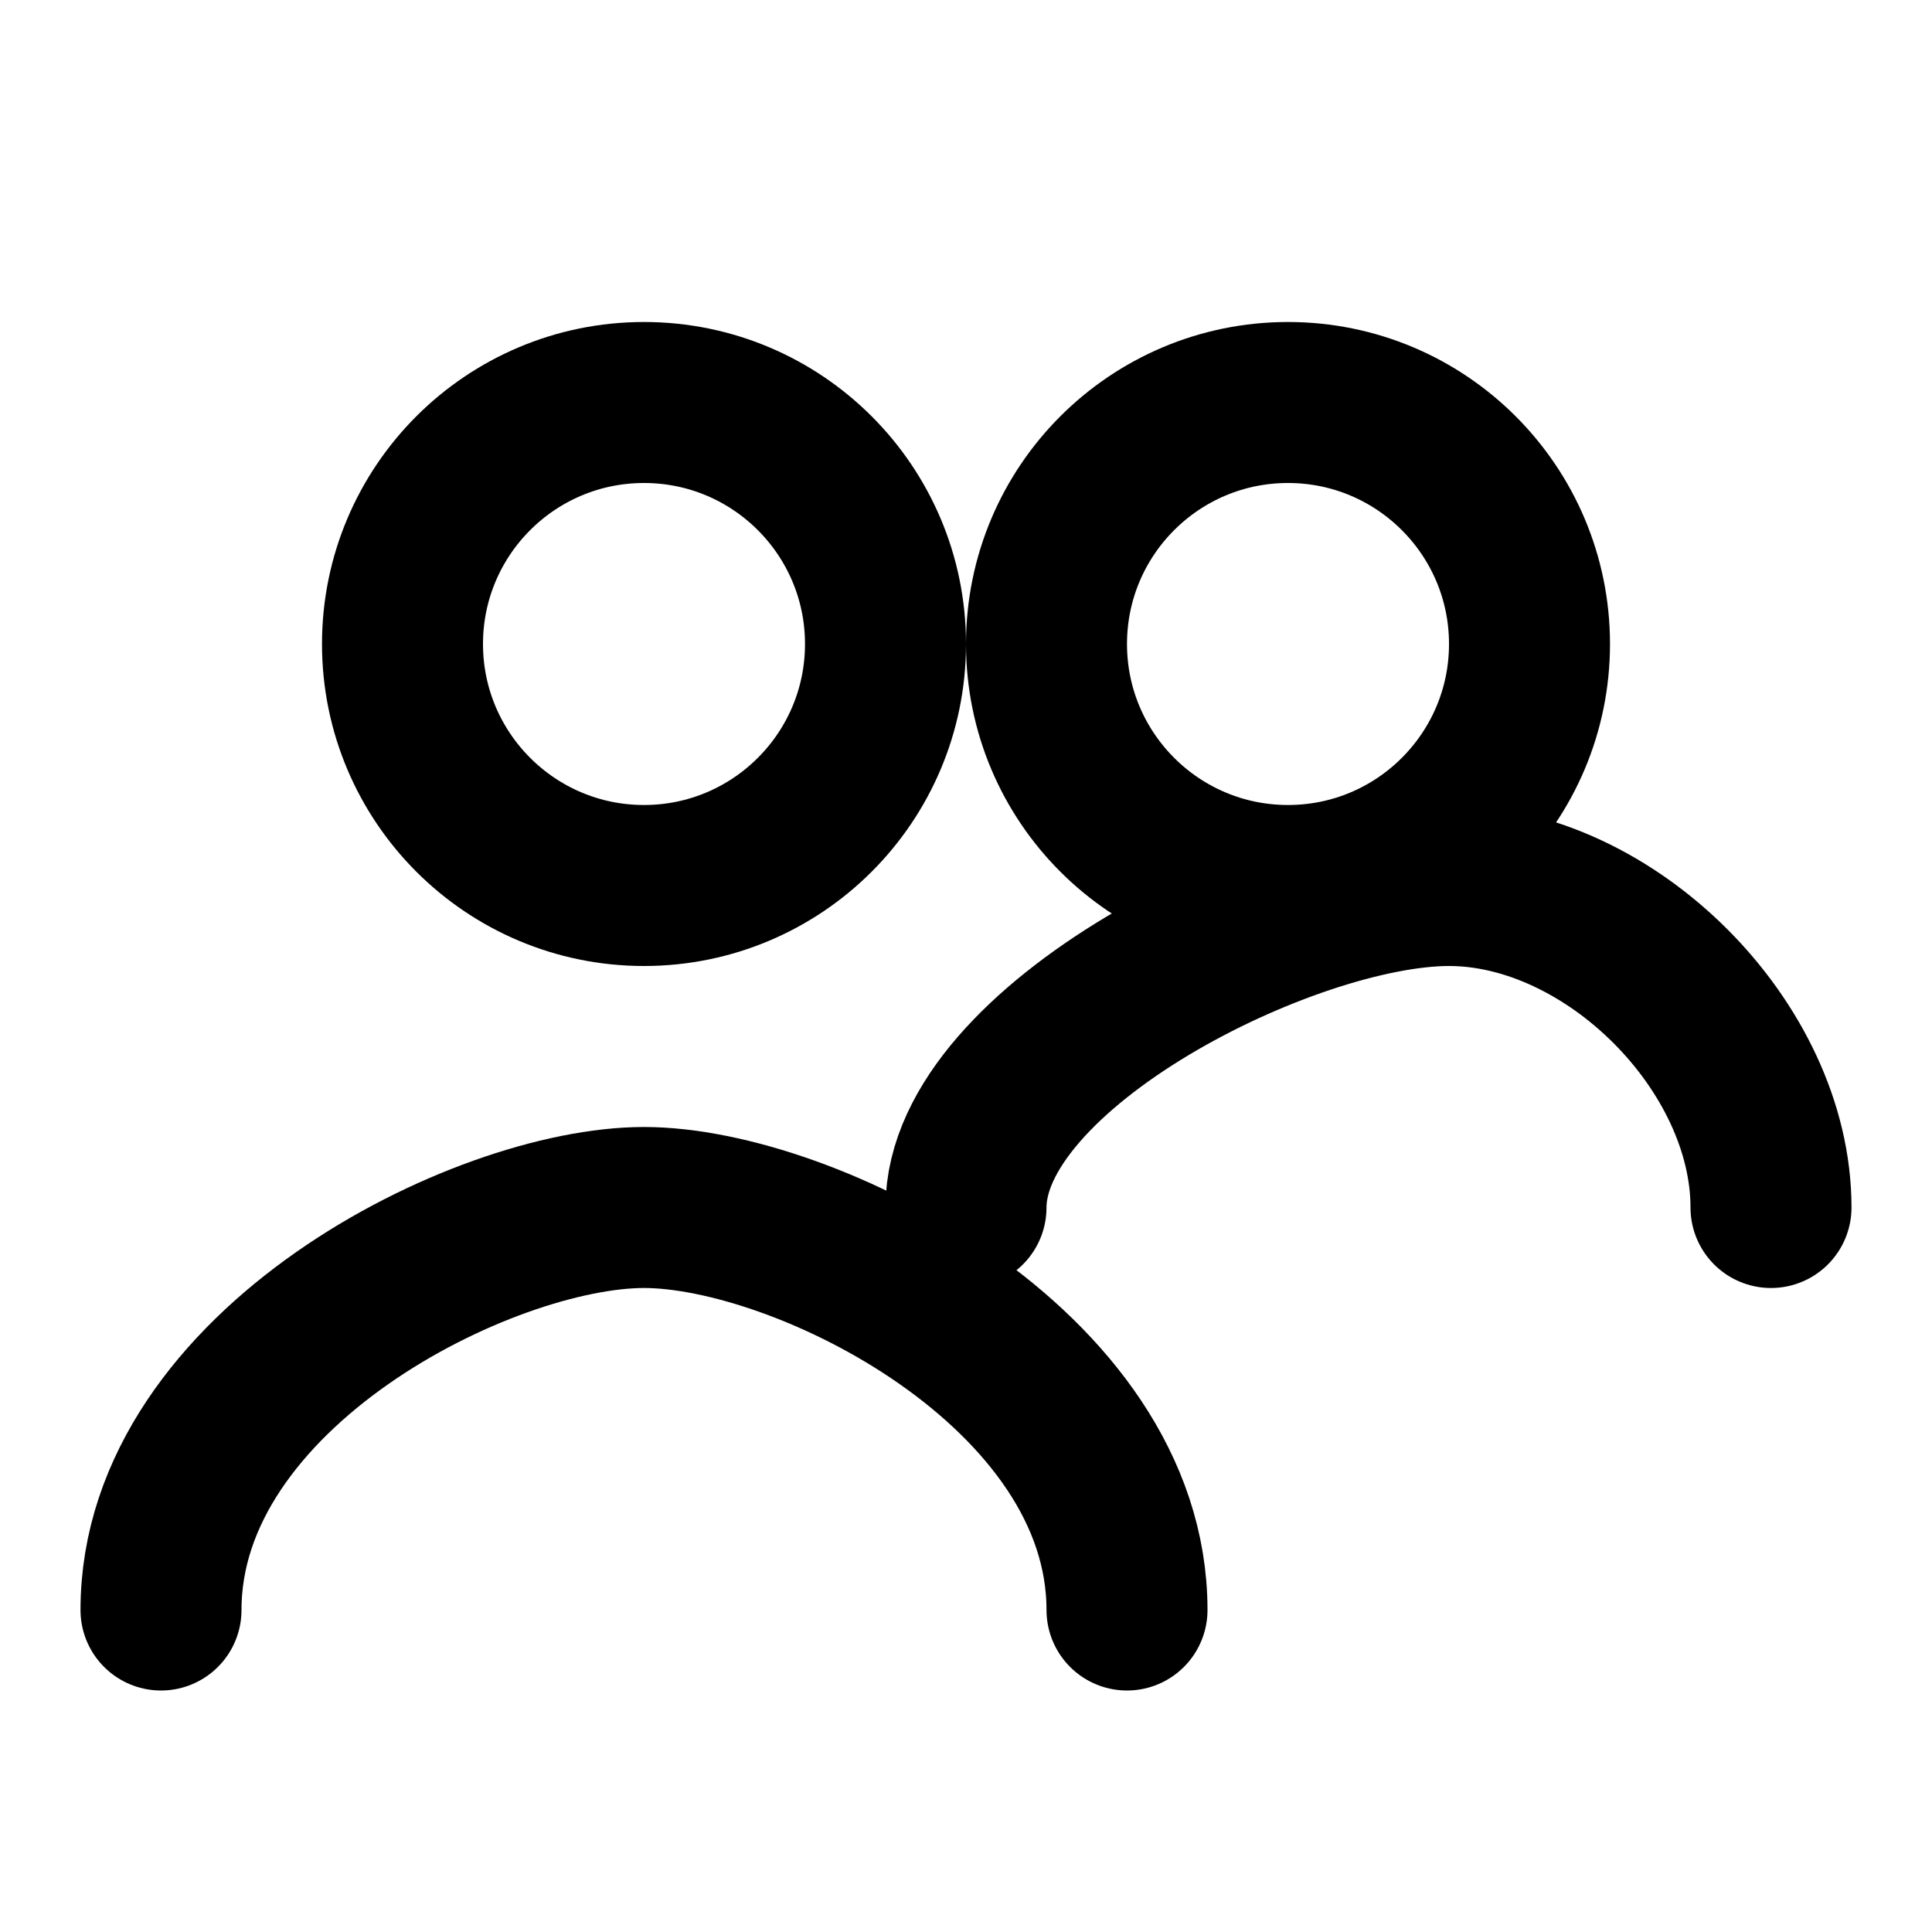 <svg viewBox="0 0 24 24" fill="none" xmlns="http://www.w3.org/2000/svg" stroke="currentColor" stroke-width="2" stroke-linecap="round" stroke-linejoin="round">
  <circle cx="8" cy="8" r="3" />
  <circle cx="16" cy="8" r="3" />
  <path d="M2 20c0-3 4-5 6-5s6 2 6 5" />
  <path d="M12 15c0-2 4-4 6-4s4 2 4 4" />
</svg>